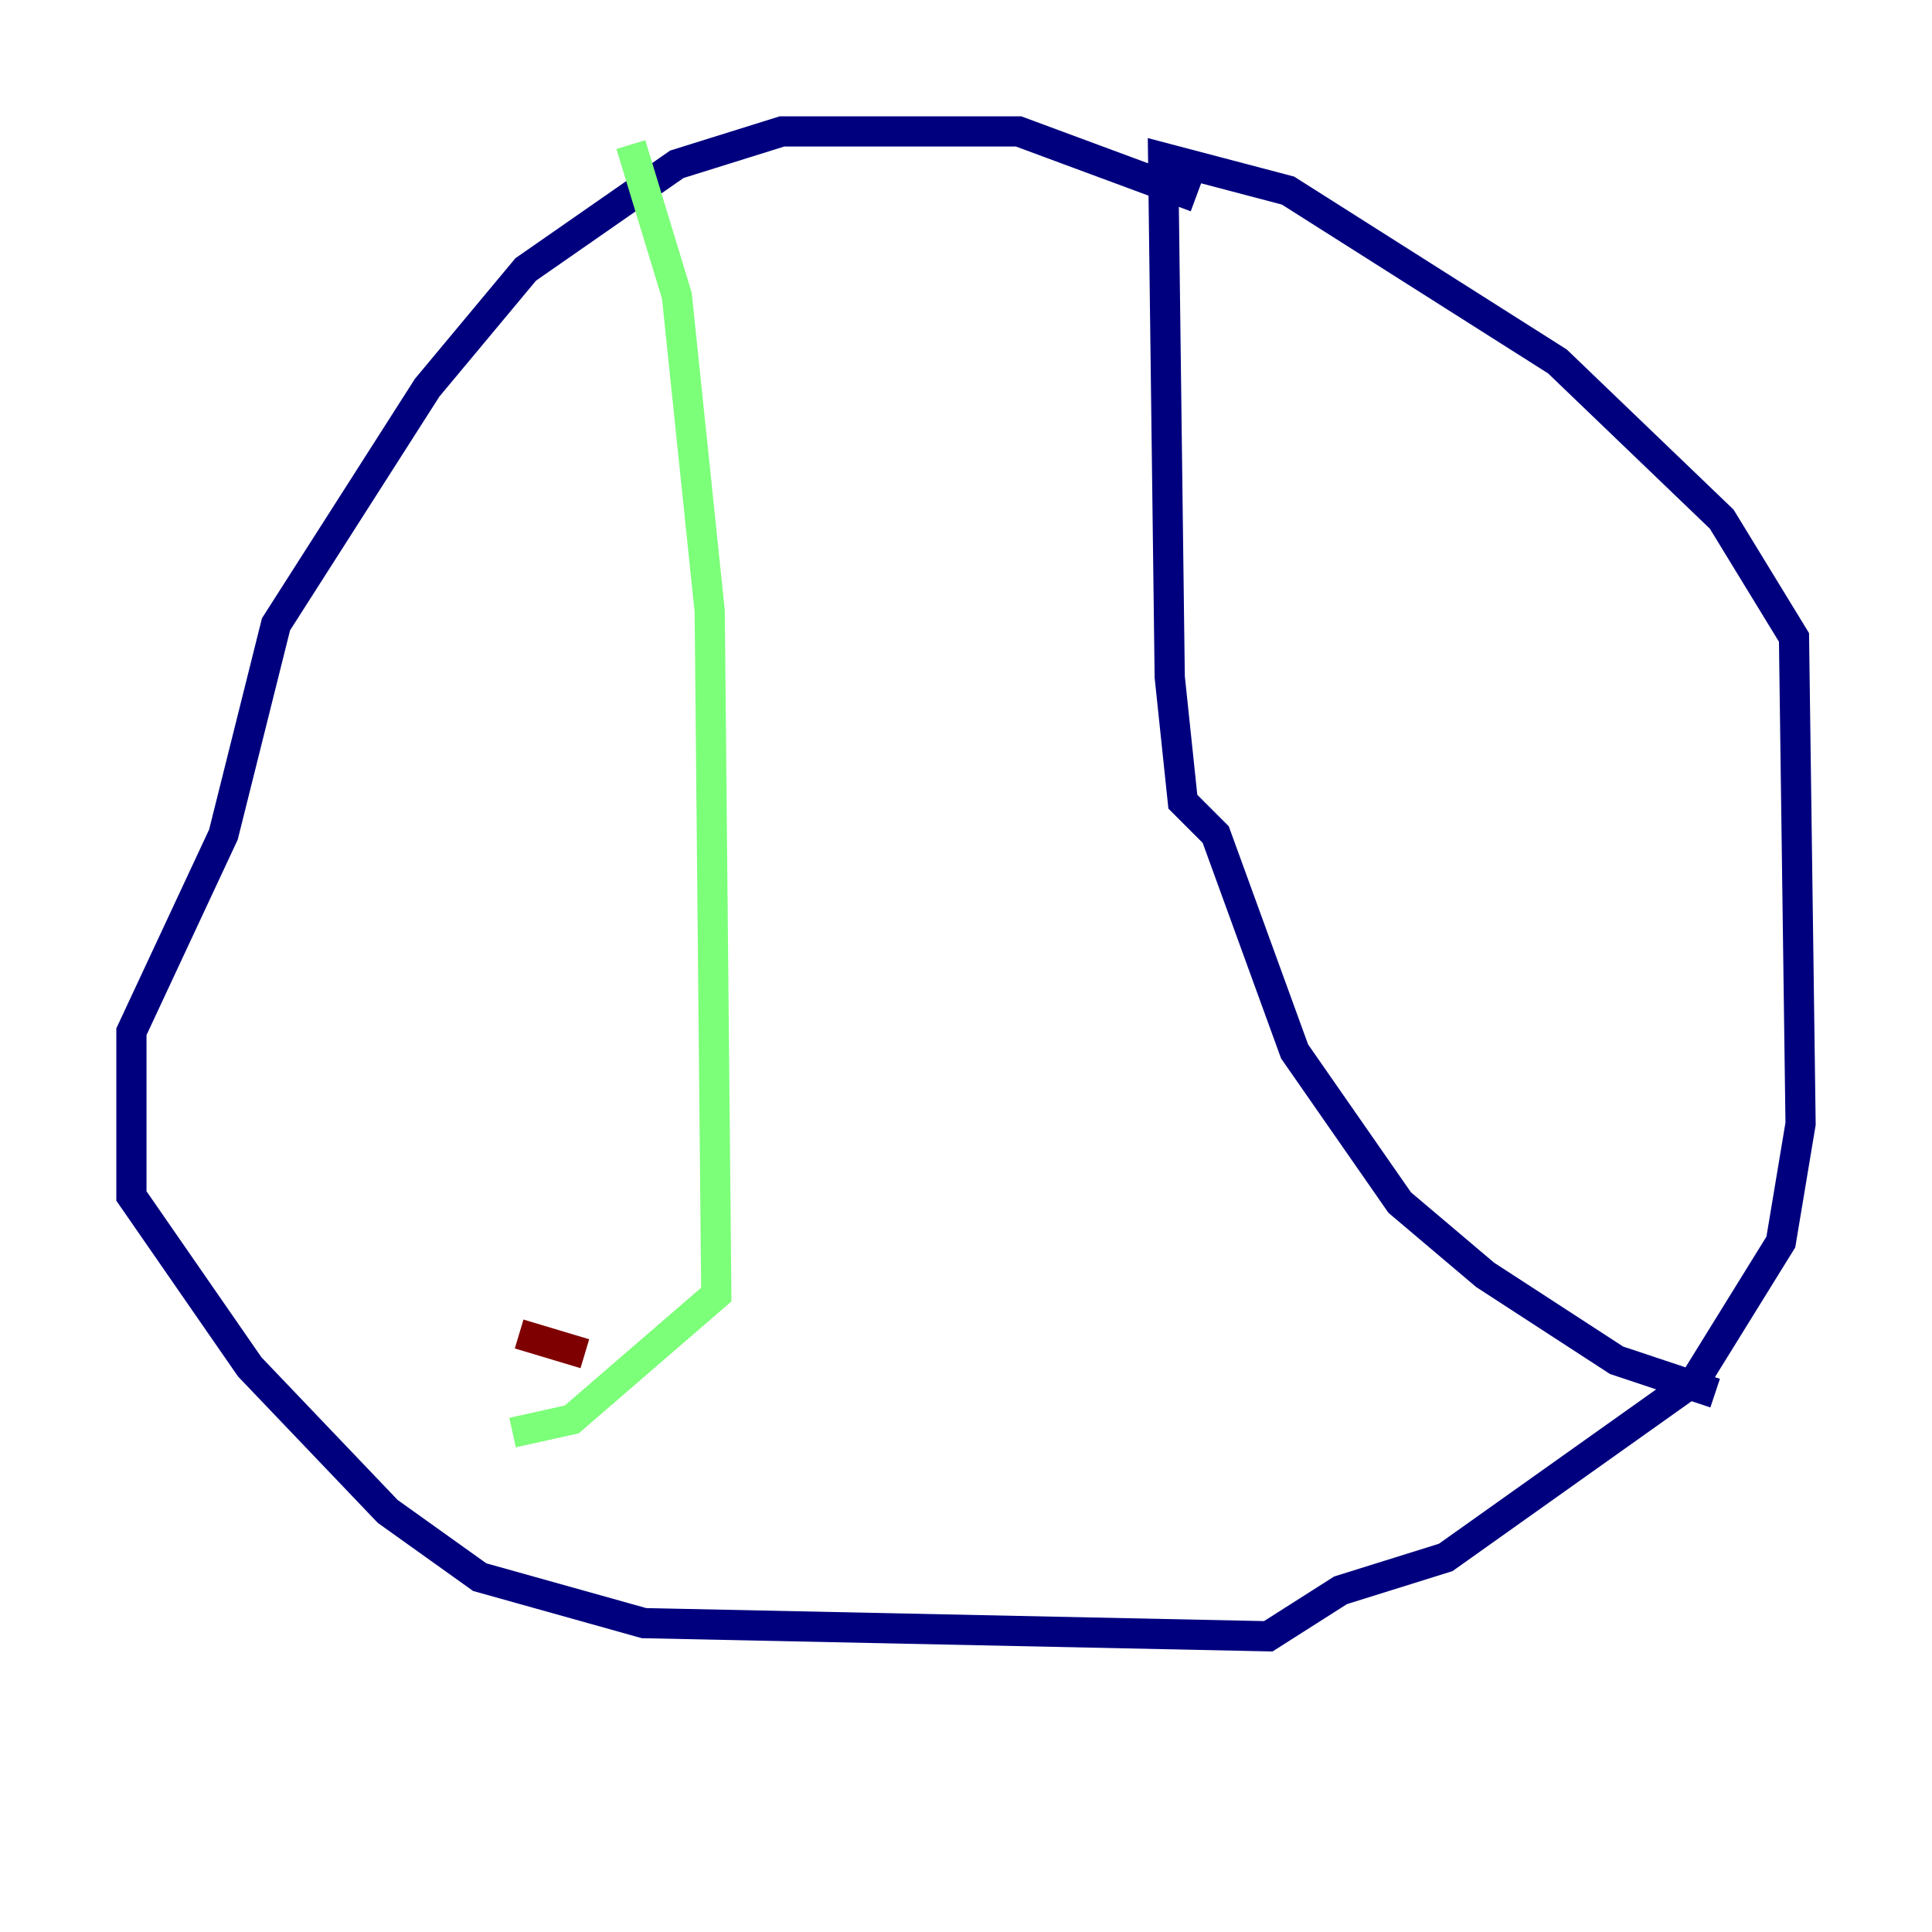 <?xml version="1.0" encoding="utf-8" ?>
<svg baseProfile="tiny" height="128" version="1.2" viewBox="0,0,128,128" width="128" xmlns="http://www.w3.org/2000/svg" xmlns:ev="http://www.w3.org/2001/xml-events" xmlns:xlink="http://www.w3.org/1999/xlink"><defs /><polyline fill="none" points="79.238,13.061 67.483,8.707 51.809,8.707 44.843,10.884 34.83,17.85 28.299,25.687 18.286,41.361 14.803,55.292 8.707,68.354 8.707,79.238 16.544,90.558 25.687,100.136 31.782,104.49 42.667,107.537 84.027,108.408 88.816,105.361 95.782,103.184 112.326,91.429 117.986,82.286 119.293,74.449 118.857,42.231 114.068,34.395 103.184,23.946 85.333,12.626 77.061,10.449 77.497,44.843 78.367,53.116 80.544,55.292 85.769,69.66 92.735,79.674 98.395,84.463 107.102,90.122 113.633,92.299" stroke="#00007f" stroke-width="2" /><polyline fill="none" points="41.796,9.578 44.843,19.592 47.02,40.49 47.456,85.769 37.878,94.041 33.959,94.912" stroke="#7cff79" stroke-width="2" /><polyline fill="none" points="34.395,88.381 38.748,89.687" stroke="#7f0000" stroke-width="2" /></svg>